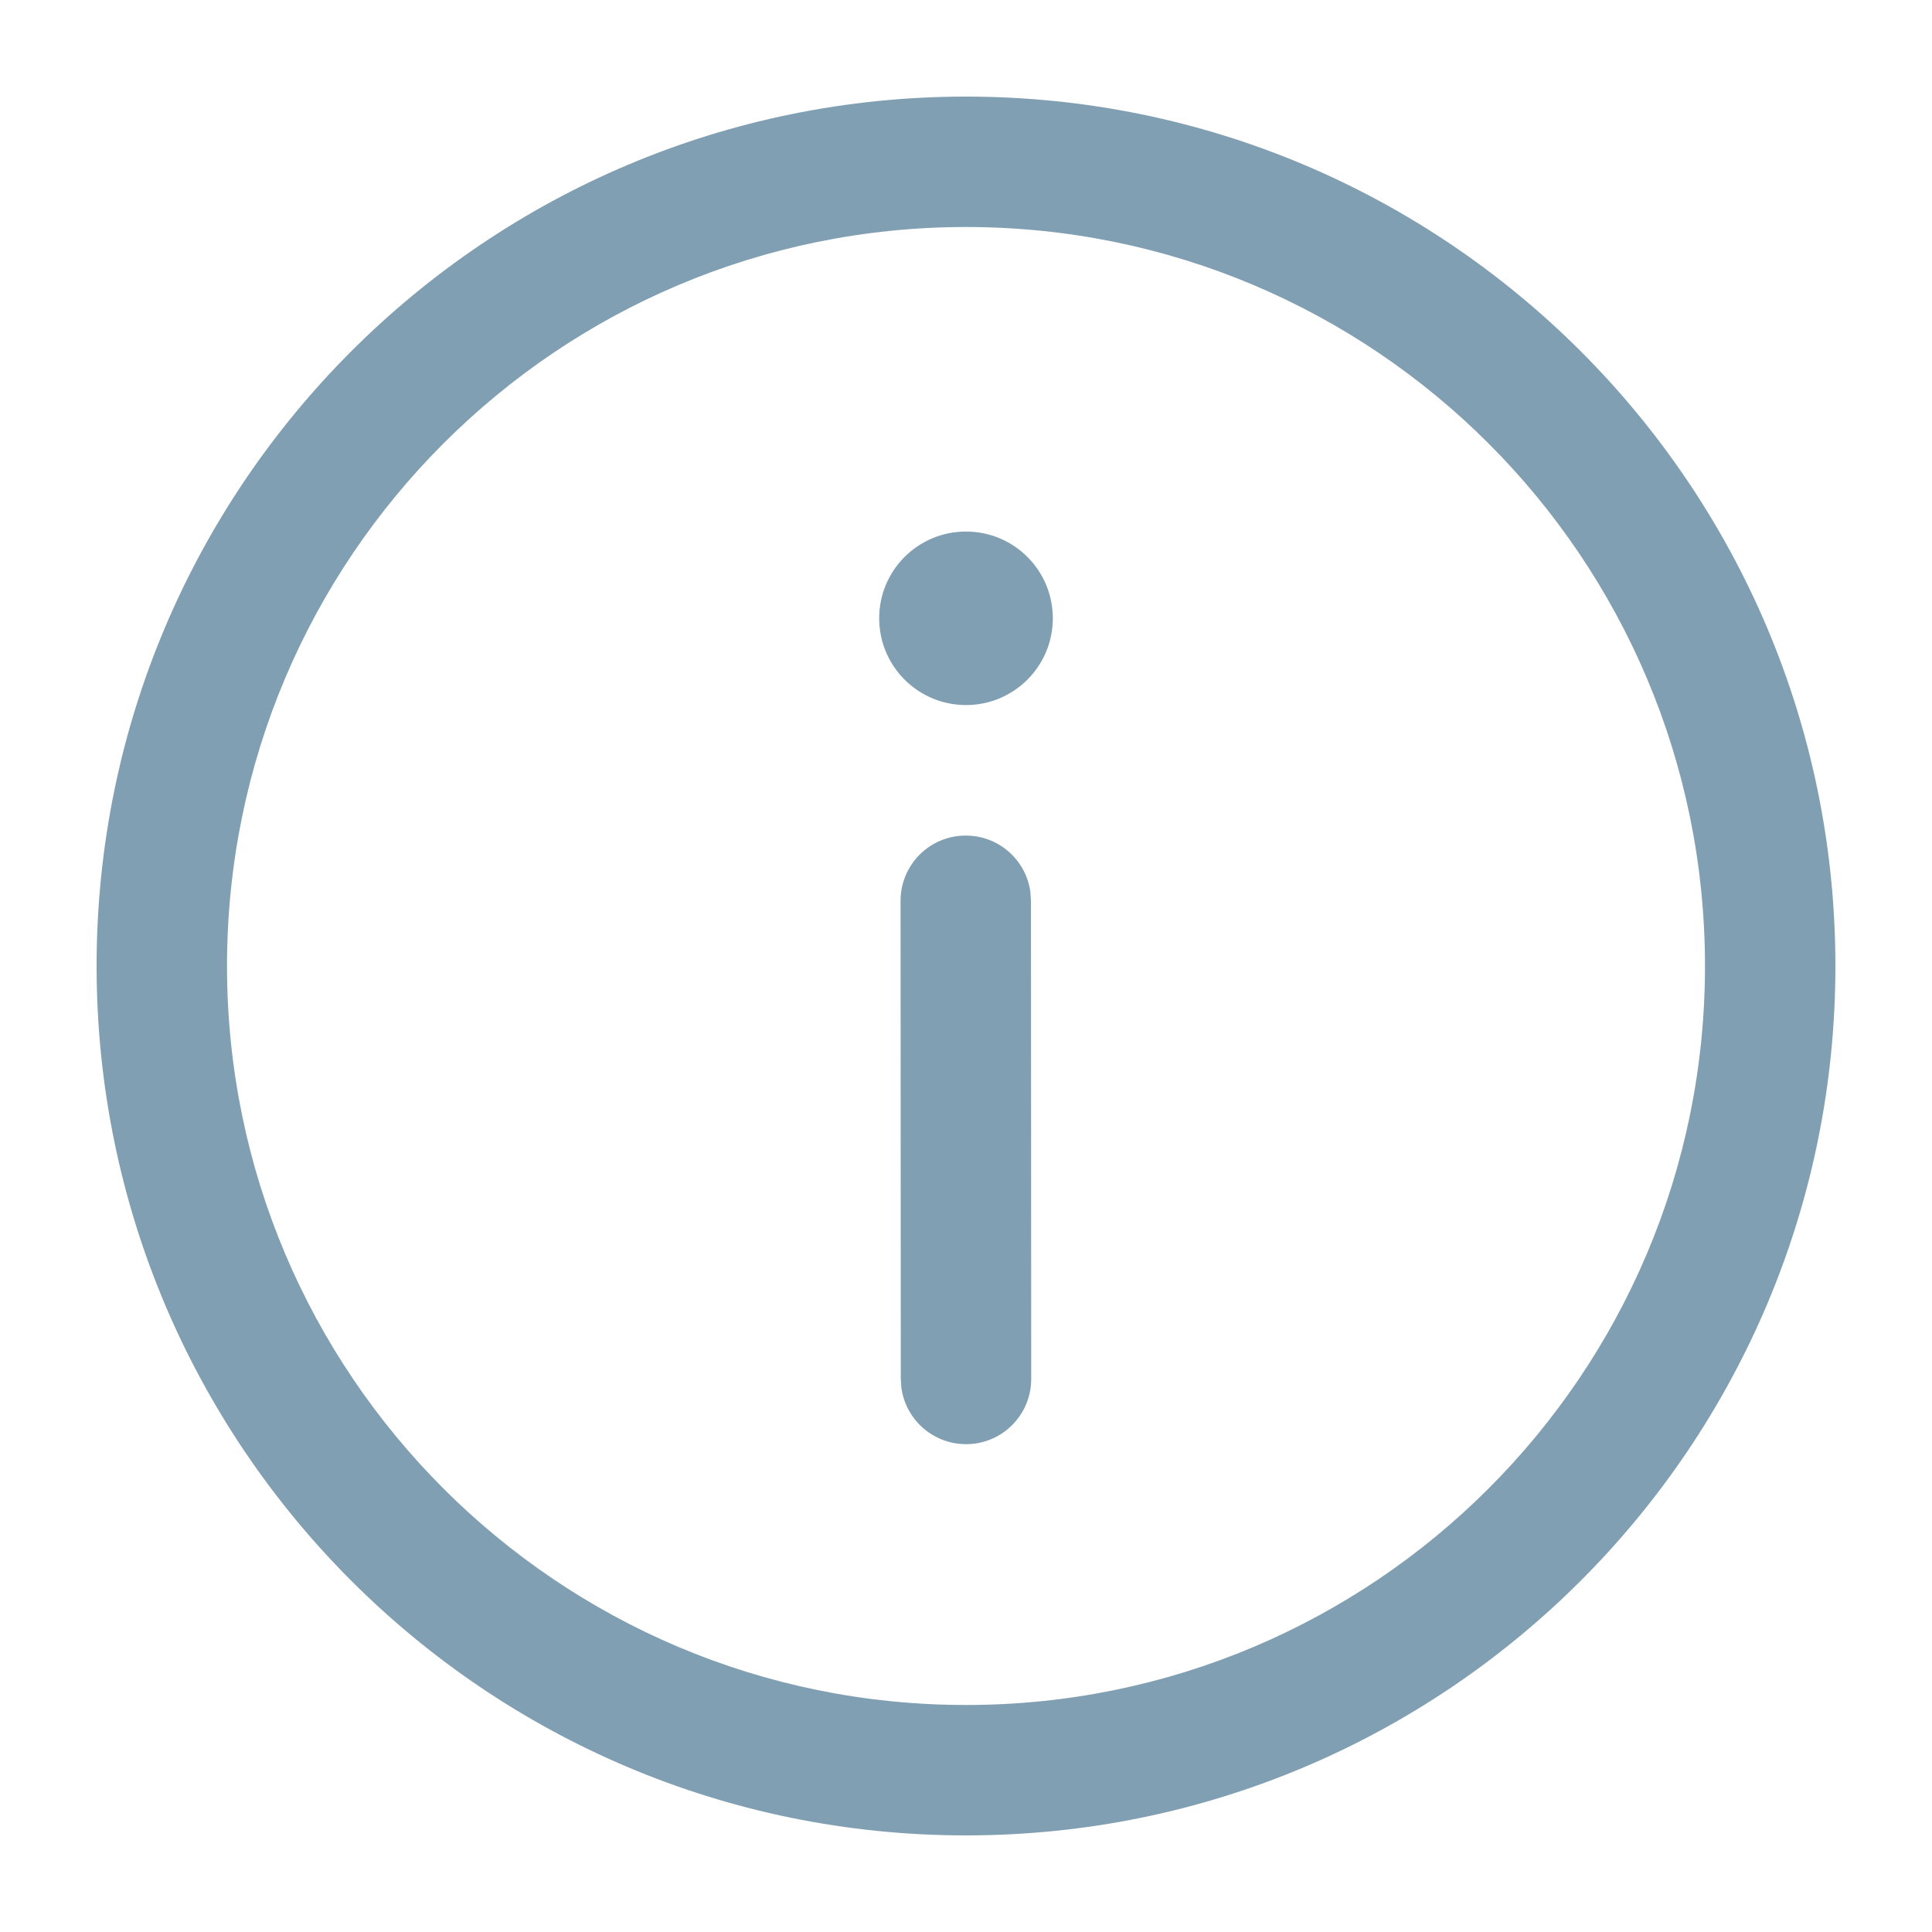 <svg width="16" height="16" viewBox="0 0 16 16" fill="none" xmlns="http://www.w3.org/2000/svg">
<path d="M8 0.8C11.976 0.8 15.2 4.024 15.2 8C15.2 11.976 11.976 15.2 8 15.2C4.024 15.2 0.8 11.976 0.8 8C0.8 4.024 4.024 0.8 8 0.8ZM8 1.88C4.62 1.88 1.88 4.62 1.88 8C1.88 11.38 4.62 14.12 8 14.12C11.38 14.12 14.12 11.38 14.12 8C14.12 4.62 11.38 1.88 8 1.88ZM7.997 6.92C8.271 6.919 8.497 7.122 8.533 7.386L8.538 7.459L8.54 11.42C8.54 11.718 8.299 11.96 8.001 11.96C7.727 11.96 7.501 11.757 7.465 11.494L7.46 11.42L7.458 7.46C7.458 7.162 7.699 6.92 7.997 6.92ZM8 4.402C8.397 4.402 8.719 4.723 8.719 5.12C8.719 5.518 8.397 5.839 8 5.839C7.603 5.839 7.281 5.518 7.281 5.12C7.281 4.723 7.603 4.402 8 4.402Z" fill="#819FB2"/>
</svg>
